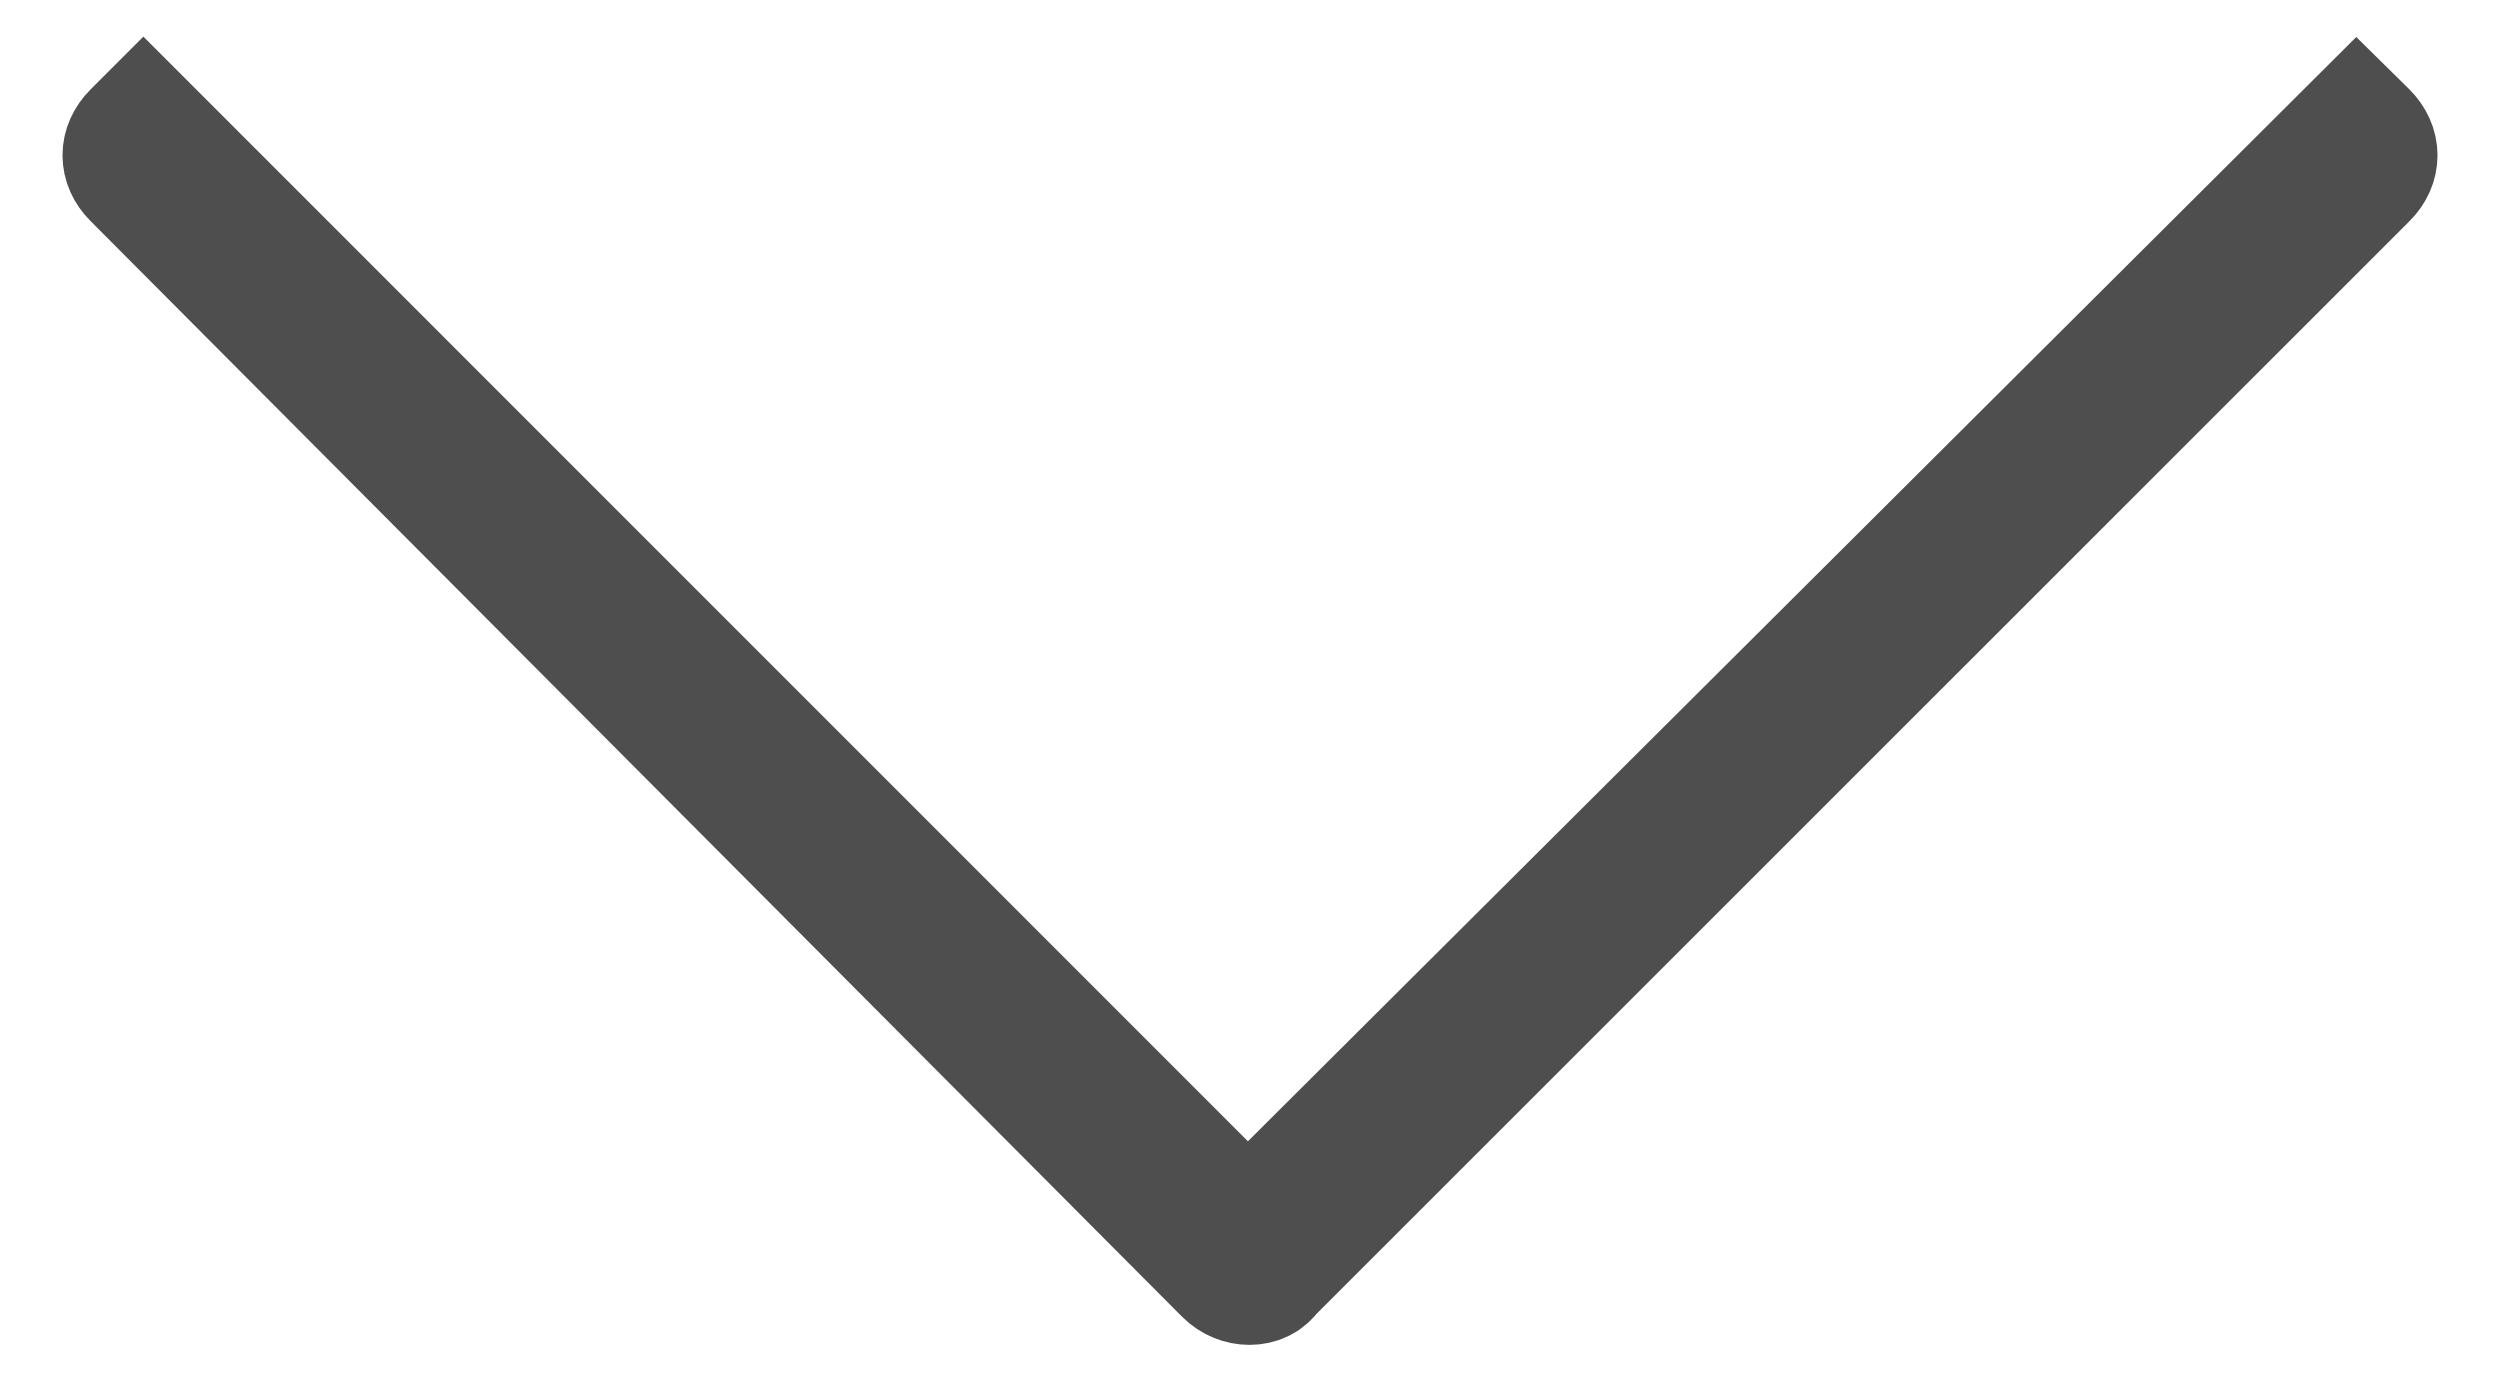 <?xml version="1.0" encoding="UTF-8"?>
<svg width="20px" height="11px" viewBox="0 0 20 11" version="1.1" xmlns="http://www.w3.org/2000/svg" xmlns:xlink="http://www.w3.org/1999/xlink">
    <!-- Generator: Sketch 48.2 (47327) - http://www.bohemiancoding.com/sketch -->
    <title>Shape Copy 5</title>
    <desc>Created with Sketch.</desc>
    <defs></defs>
    <g id="2-1-2-KYC-(More-than-10k)" stroke="none" stroke-width="1" fill="none" fill-rule="evenodd" transform="translate(-836, -905)">
        <g id="Group-9-Copy" transform="translate(399, 844)" fill="#4E4E4E" stroke="#4E4E4E">
            <path d="M455.922,62.069 L455.852,62 L447.155,70.665 C447.086,70.768 446.914,70.768 446.811,70.665 L438.147,62 L438.078,62.069 C437.974,62.173 437.974,62.312 438.078,62.415 L446.811,71.181 C446.914,71.285 447.087,71.285 447.155,71.181 L455.923,62.415 C456.026,62.312 456.026,62.173 455.922,62.069 Z" id="Shape-Copy-5"></path>
        </g>
    </g>
</svg>